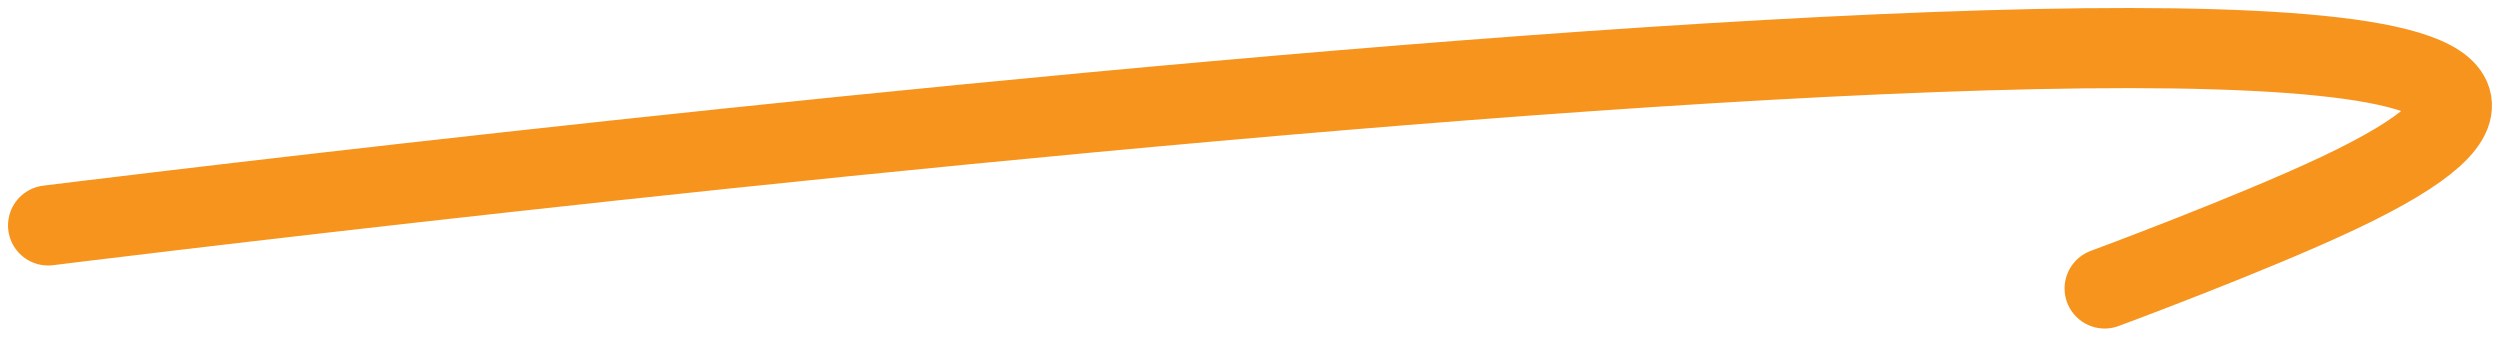 <svg width="156" height="21" viewBox="0 0 156 21" fill="none" xmlns="http://www.w3.org/2000/svg">
<path d="M3 14.067C3 14.067 191.367 -9.426 145.927 12.045C140.476 14.62 131.329 18 131.329 18" stroke="#F7941D" stroke-width="5" stroke-linecap="round" stroke-linejoin="round"/>
</svg>
